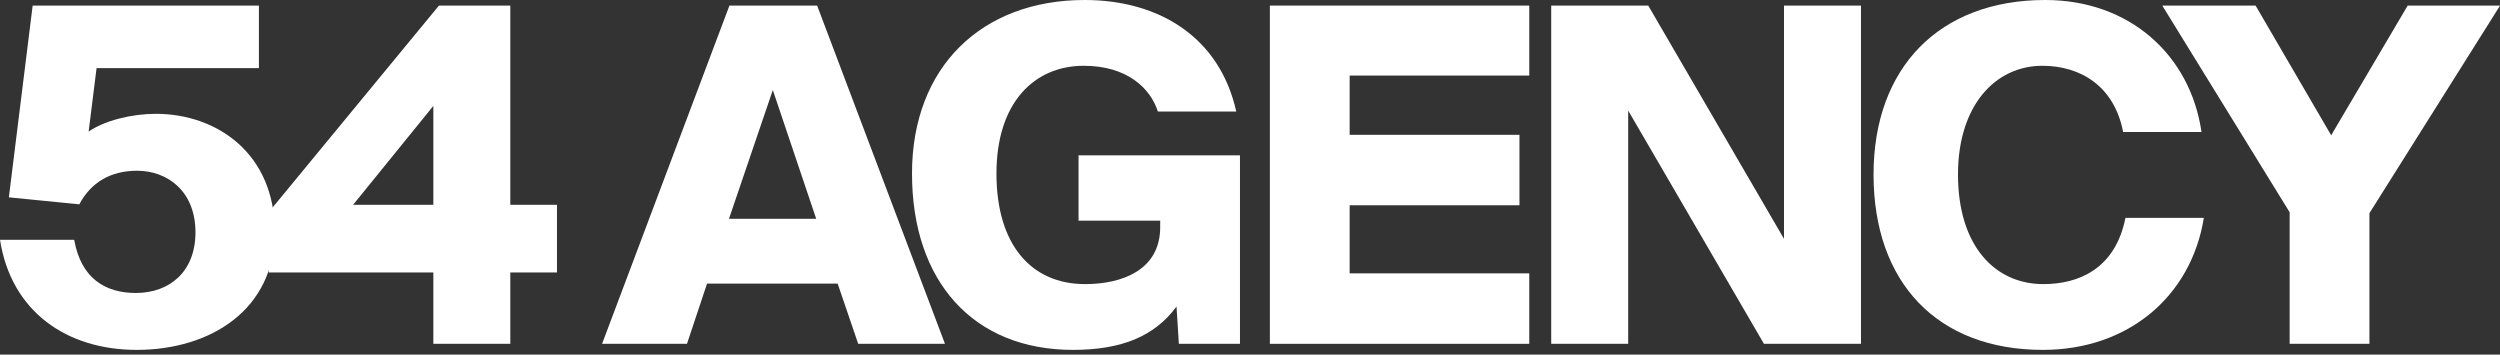 <svg width="282" height="40" viewBox="0 0 282 40" fill="none" xmlns="http://www.w3.org/2000/svg">
  <rect x="0" y="0" width="282" height="40" fill="#333333" stroke="none"/>
  <path
    d="M243.906 0.631H254.431L262.956 15.26L271.586 0.631H282.005L267.271 24.048V38.782H258.272V23.943L243.906 0.631Z"
    fill="white" />
  <path
    d="M239.752 24.575H248.593C247.172 33.416 240.068 39.467 230.438 39.467C218.545 39.467 211.336 31.89 211.336 19.681C211.336 7.63 218.756 0 230.701 0C240.226 0 247.067 6.21 248.33 14.892H239.489C238.489 9.683 234.648 7.42 230.385 7.42C225.071 7.42 220.861 11.893 220.861 19.681C220.861 27.732 225.018 32.047 230.491 32.047C234.437 32.047 238.595 30.363 239.752 24.575Z"
    fill="white" />
  <path
    d="M209.918 38.782H198.973L183.659 12.471V38.782H174.977V0.631H185.922L201.235 26.942V0.631H209.918V38.782Z"
    fill="white" />
  <path
    d="M143.242 38.782V0.631H172.501V8.524H152.241V15.207H171.395V23.154H152.241V30.836H172.501V38.782H143.242Z"
    fill="white" />
  <path
    d="M122.346 0C130.818 0 137.606 4.262 139.448 12.577H130.607C129.765 9.946 127.134 7.42 122.24 7.42C116.715 7.42 112.4 11.524 112.4 19.576C112.4 27.627 116.346 32.047 122.398 32.047C126.555 32.047 130.87 30.469 130.87 25.627V24.891H121.661V17.523H139.869V38.783H132.975L132.712 34.573C130.239 37.941 126.503 39.467 121.03 39.467C109.821 39.467 102.875 31.784 102.875 19.576C102.875 7.525 110.768 0 122.346 0Z"
    fill="white" />
  <path
    d="M67.914 38.782L82.28 0.631H92.173L106.592 38.782H96.804L94.489 31.994H79.754L77.491 38.782H67.914ZM87.174 10.156L82.228 24.68H92.068L87.174 10.156Z"
    fill="white" />
  <path
    d="M48.881 11.945L39.829 23.101H48.881V11.945ZM62.826 23.101V30.731H57.563V38.782H48.881V30.731H30.305V23.943L49.512 0.631H57.563V23.101H62.826Z"
    fill="white" />
  <path
    d="M15.313 33.047C19.155 33.047 22.049 30.626 22.049 26.206C22.049 21.522 18.839 19.259 15.471 19.259C12.472 19.259 10.261 20.575 8.946 23.048L1 22.259L3.684 0.631H29.206V7.682H10.893L9.998 14.839C11.84 13.576 14.892 12.839 17.576 12.839C24.47 12.839 30.995 17.312 30.995 26.153C30.995 34.888 23.786 39.467 15.418 39.467C7.525 39.467 1.263 35.151 0 27.048H8.367C9.156 31.468 11.945 33.047 15.313 33.047Z"
    fill="white" />
</svg>
  